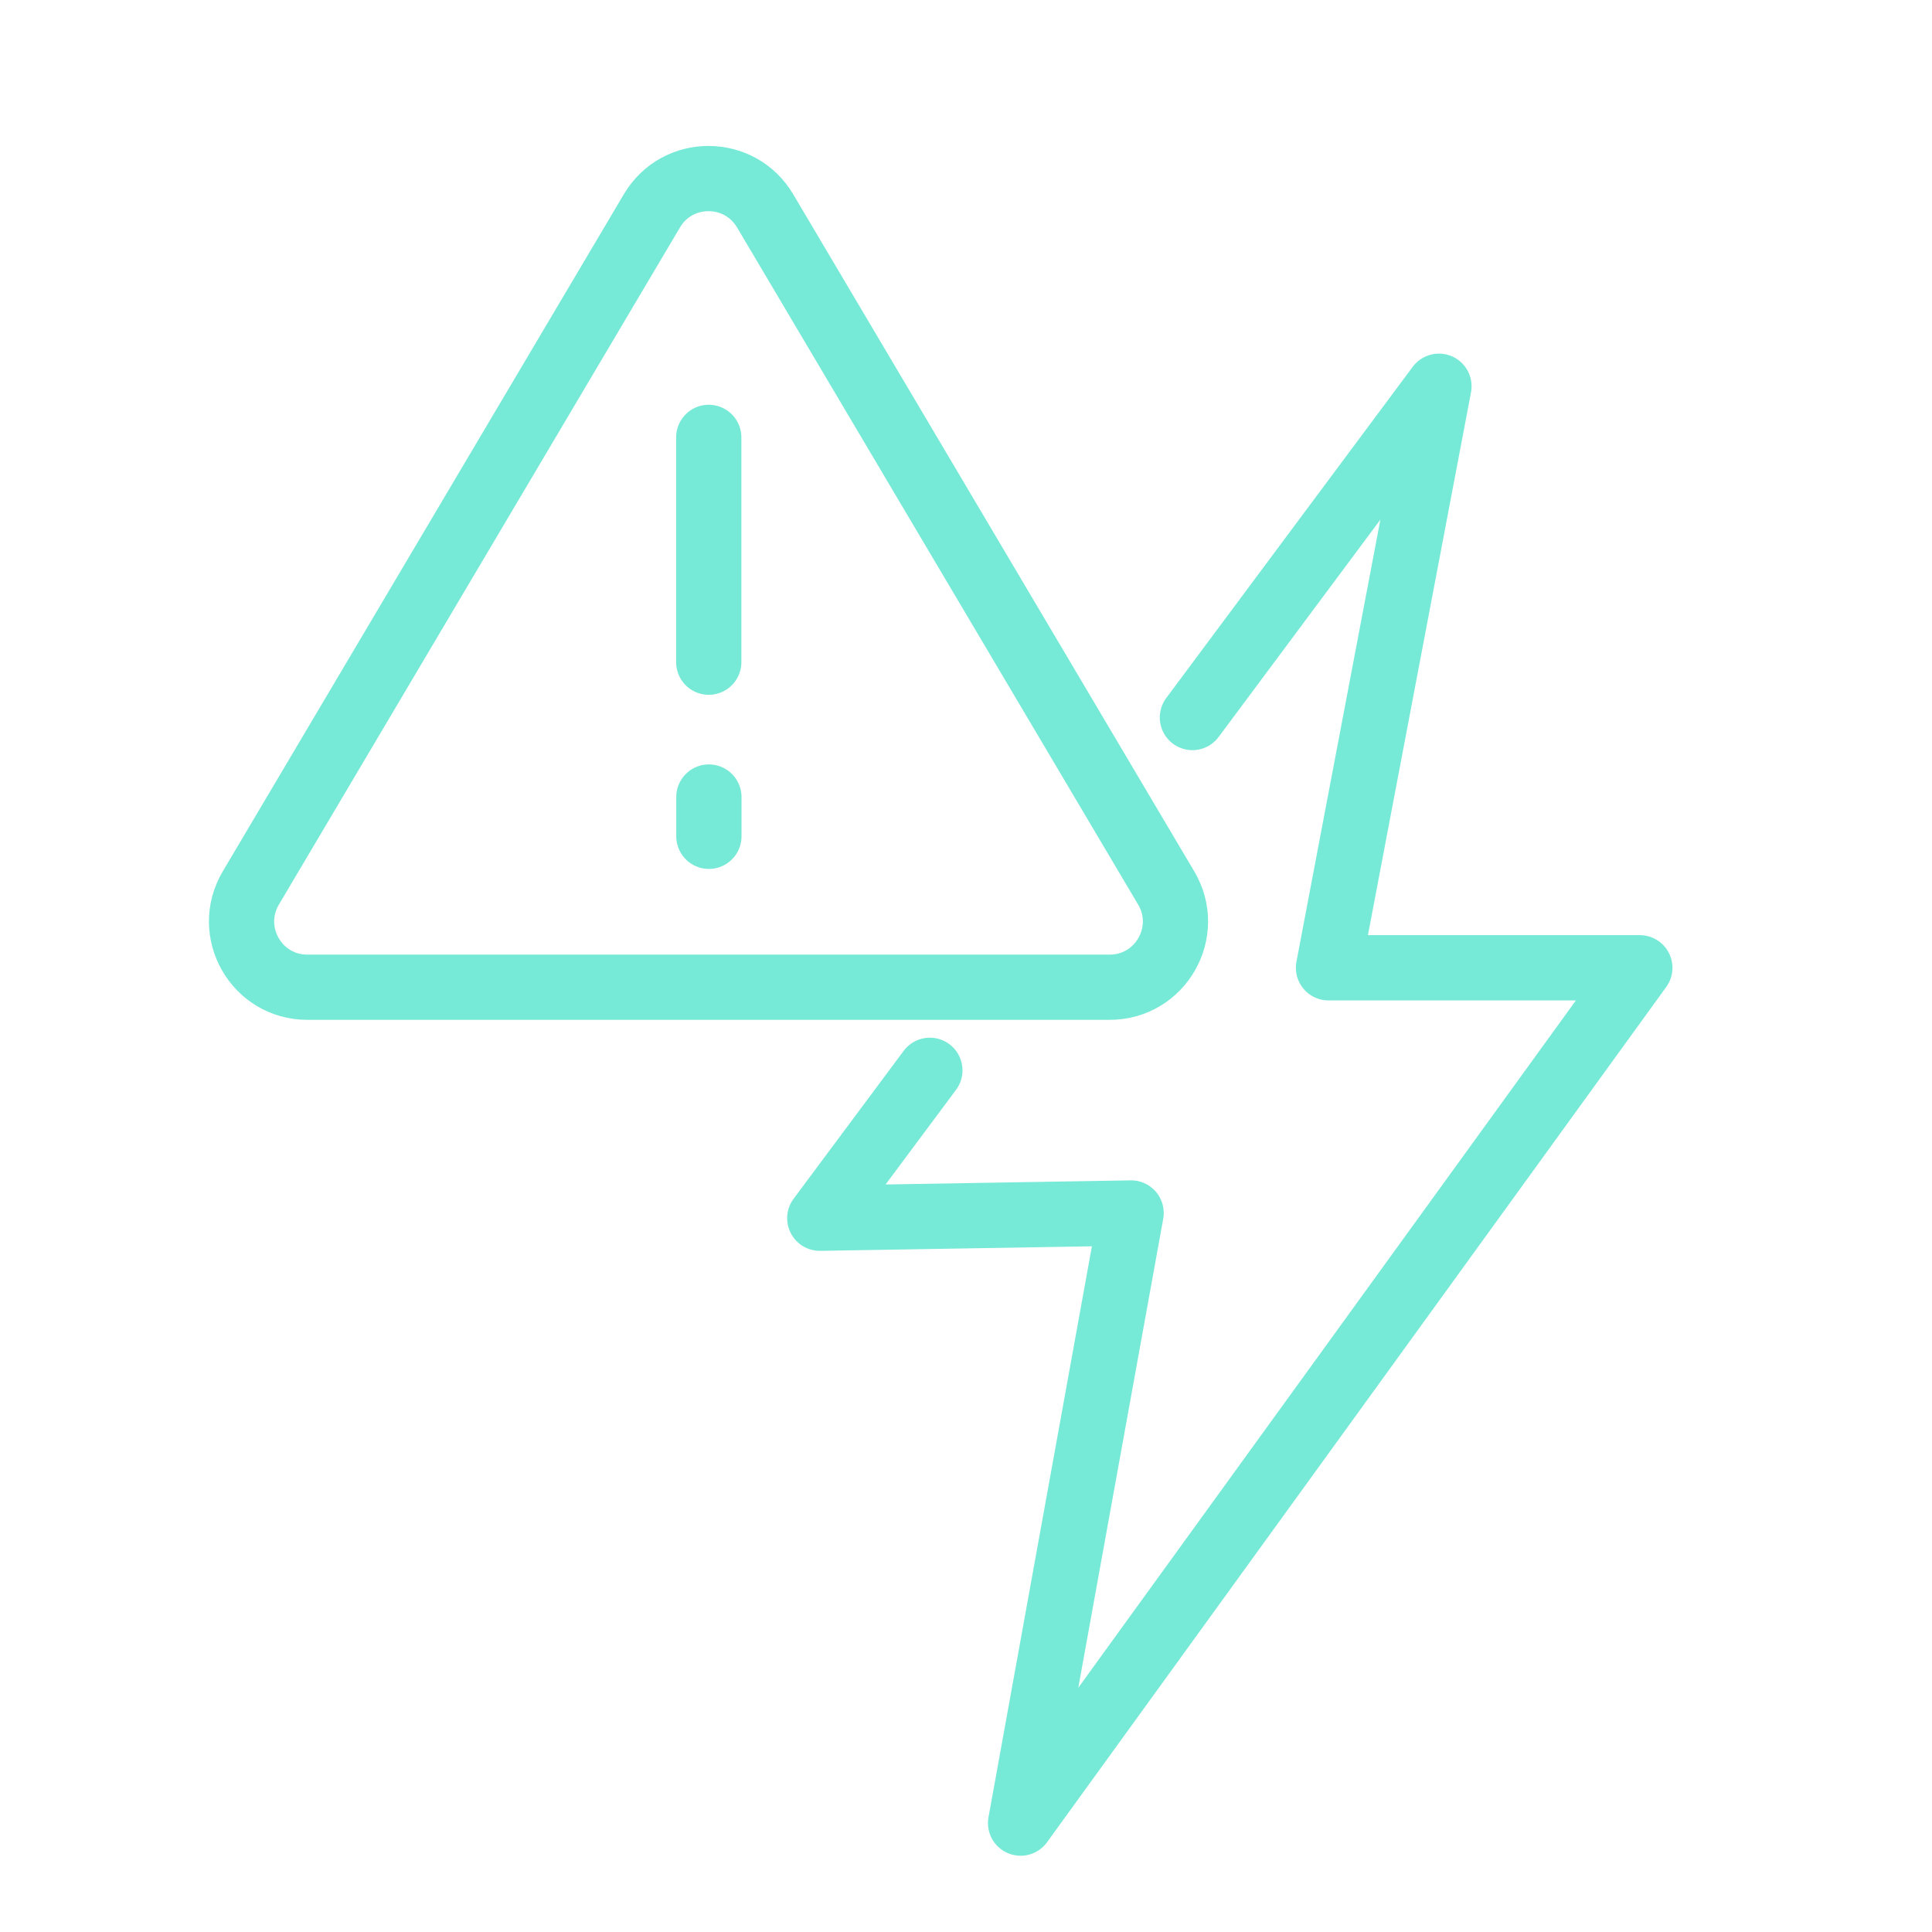 <?xml version="1.0"?>
<svg width="350" height="350" xmlns="http://www.w3.org/2000/svg" xmlns:svg="http://www.w3.org/2000/svg" version="1.1" xml:space="preserve">
 <!-- Created with SVG-edit - https://github.com/SVG-Edit/svgedit-->
 <g class="layer">
  <title>Layer 1</title>
  <g id="svg_1">
   <g id="svg_2" transform="matrix(0.131, 0, 0, -0.131, -29.726, 2416.35)">
    <path d="m1875.91,17453.16l340.9,458.1l-152.7,-804.2l430.5,0l-856.3,-1182.8l152.8,843.7l-430.5,-7.2l152.2,204.5" fill="none" id="svg_3" stroke="#76ead7" stroke-linecap="round" stroke-linejoin="round" stroke-miterlimit="10" stroke-width="90.27"/>
   </g>
   <g id="svg_4" transform="matrix(0.132, 0, 0, -0.132, -29.726, 2416.35)">
    <path d="m1748.02,16950.77l-1101,0c-69.9,0 -113.2,76 -77.6,136.2l550.5,929.4c34.9,59 120.3,59 155.3,0l550.5,-929.4c35.6,-60.2 -7.7,-136.2 -77.7,-136.2z" fill="none" id="svg_5" stroke="#76ead7" stroke-linecap="round" stroke-linejoin="round" stroke-miterlimit="10" stroke-width="89.51"/>
   </g>
   <g id="svg_6" transform="matrix(0.129, 0, 0, -0.129, -29.726, 2416.35)">
    <path d="m1225.76,18117.17l0,-315.7" fill="none" id="svg_7" stroke="#76ead7" stroke-linecap="round" stroke-linejoin="round" stroke-miterlimit="10" stroke-width="91.62"/>
   </g>
   <g id="svg_8" transform="matrix(0.125, 0, 0, -0.125, -29.726, 2416.35)">
    <path d="m1265.18,18175.68l0,-56.9" fill="none" id="svg_9" stroke="#76ead7" stroke-linecap="round" stroke-linejoin="round" stroke-miterlimit="10" stroke-width="94.57"/>
   </g>
  </g>
 </g>
</svg>